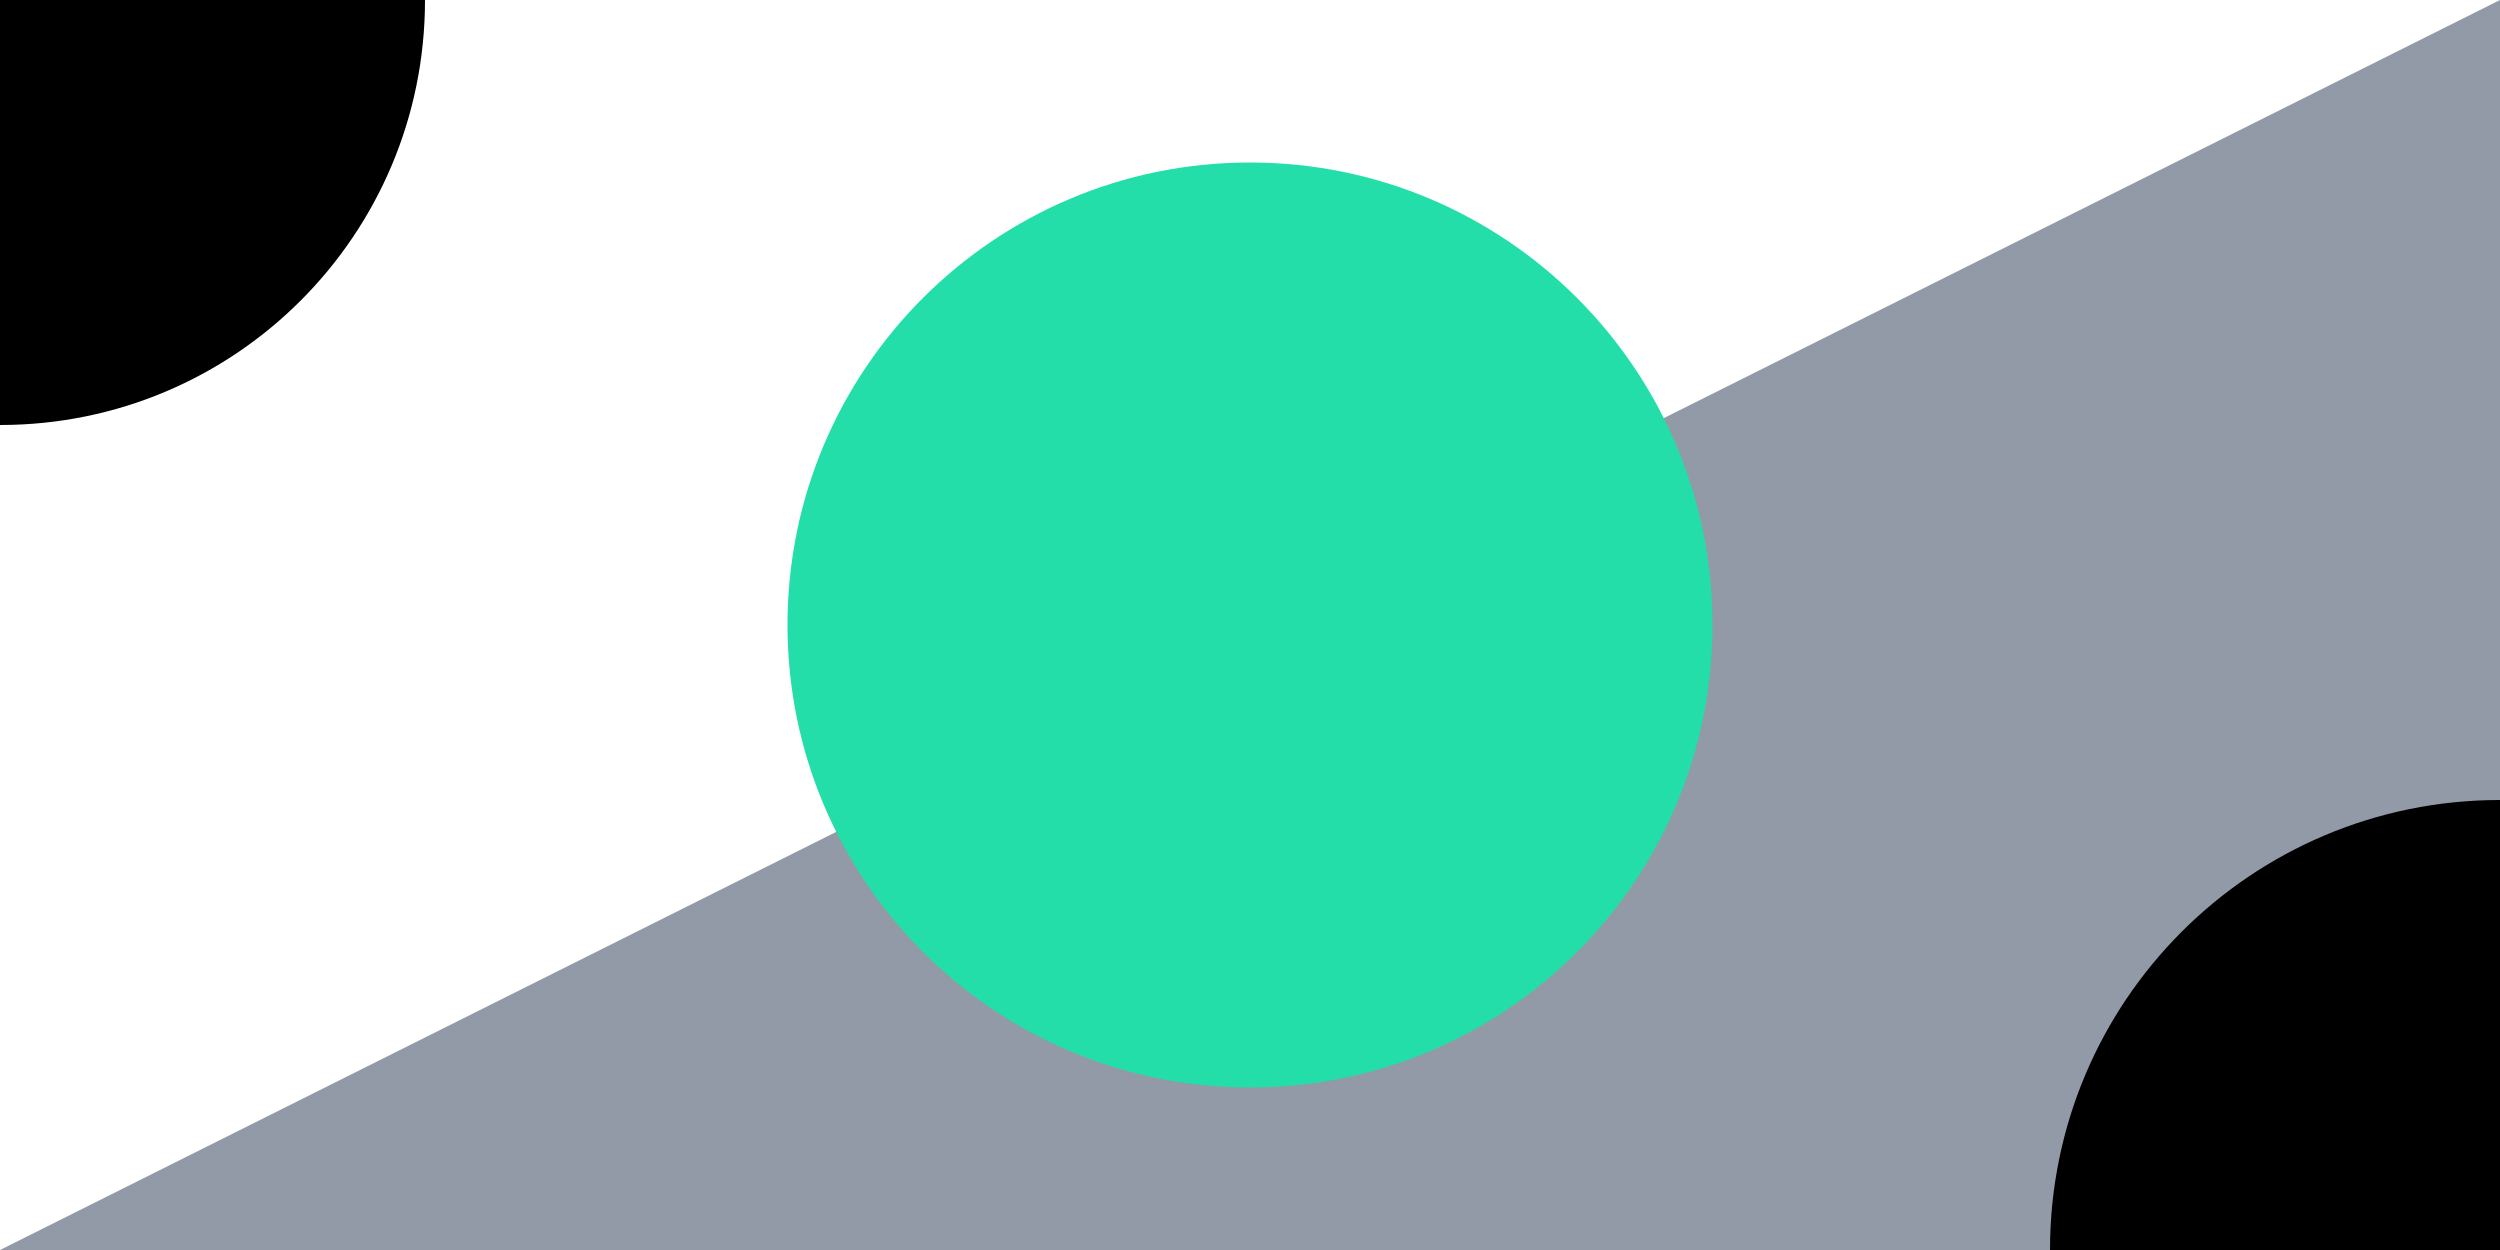 <svg width="200" height="100" fill="none" xmlns="http://www.w3.org/2000/svg"><path d="M200 0H0v100h200V0z" fill="#fff"/><path d="M200 100H0L200 0v100z" fill="#919AA6"/><path d="M100 87c20.435 0 37-16.566 37-37s-16.565-37-37-37c-20.434 0-37 16.566-37 37s16.566 37 37 37z" fill="#23DEA8"/><path d="M0 34c18.8 0 34-15.2 34-34H0v34zm200 30c-19.9 0-36 16.1-36 36h36V64z" fill="#000"/></svg>